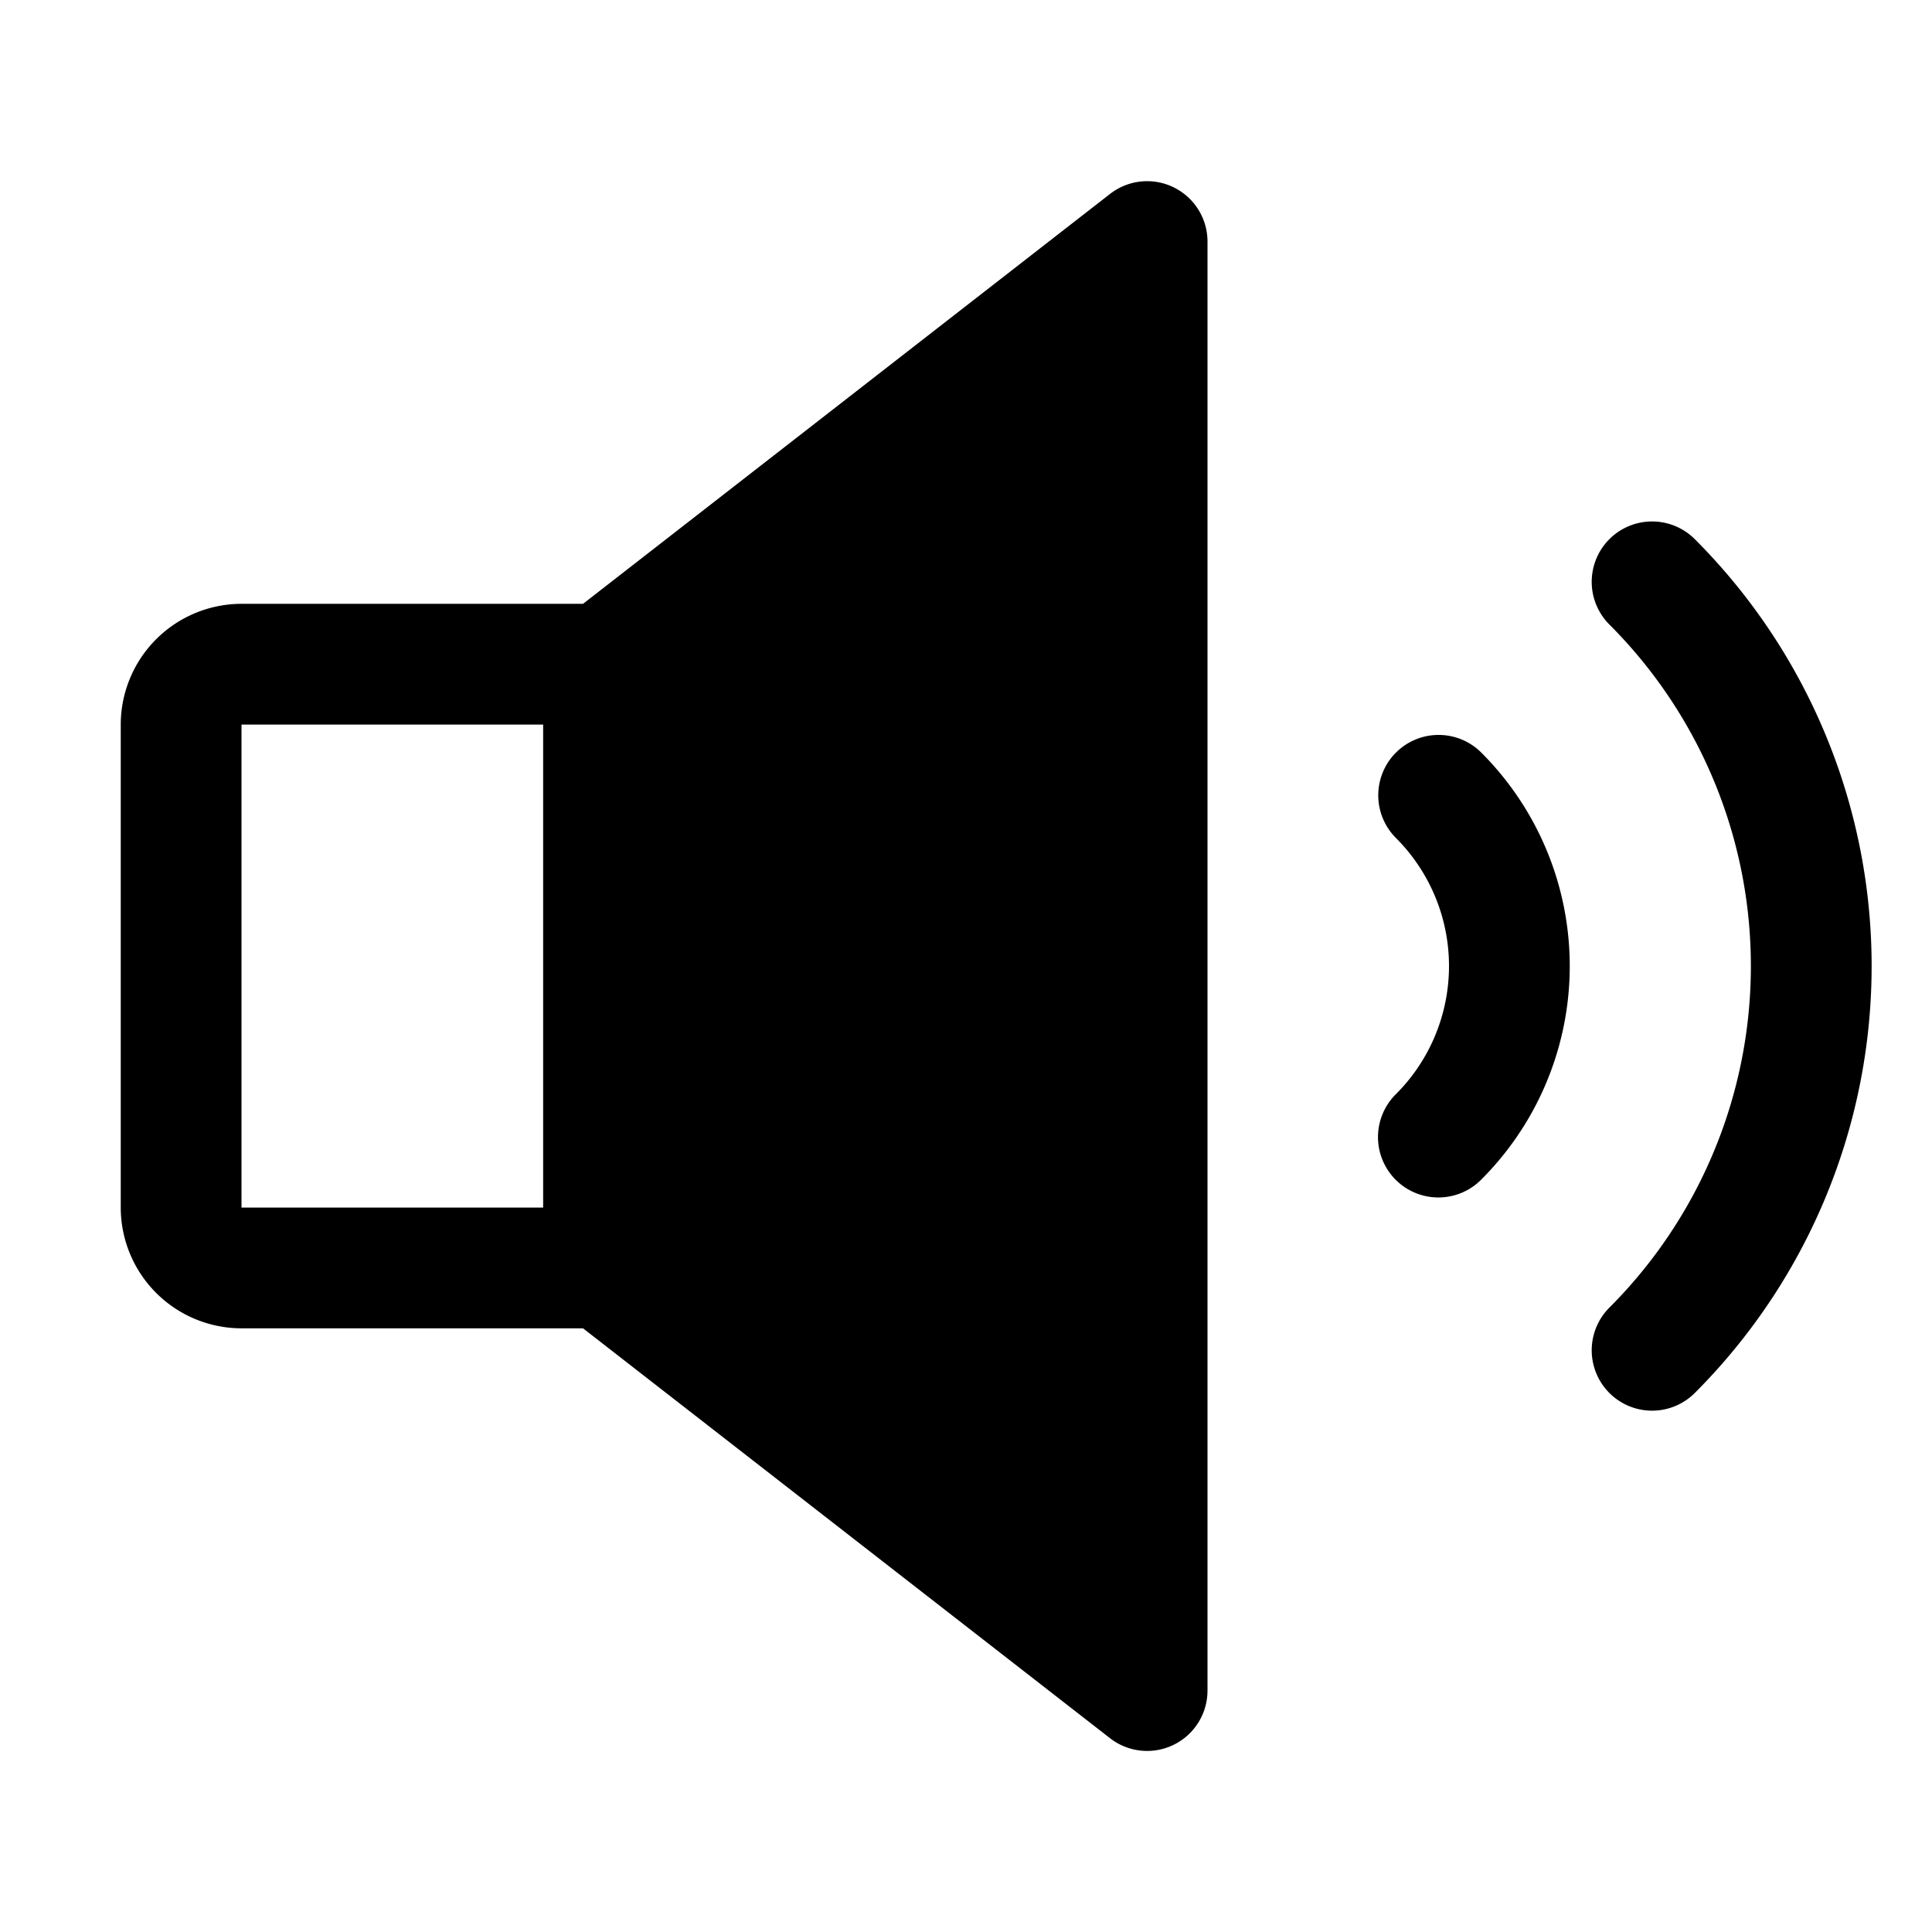 <svg xmlns="http://www.w3.org/2000/svg" viewBox="0 0 256 256" width="20" height="20"><path fill="none" d="M0 0h256v256H0z"/><path d="M224.568 71.44a8 8 0 00-11.314 11.314 63.998 63.998 0 010 90.51 8 8 0 0011.314 11.314 80.001 80.001 0 000-113.139zm-69.053-46.618a7.994 7.994 0 00-8.426.872L77.255 80.01H32a16.018 16.018 0 00-16 16v64a16.018 16.018 0 0016 16h45.255l69.834 54.314A8 8 0 00160 224.01v-192a8 8 0 00-4.485-7.187zM32 96.01h39.97v64H32z"/><path d="M184.97 99.725a8 8 0 000 11.314 23.998 23.998 0 010 33.94 8 8 0 1011.313 11.314 39.997 39.997 0 000-56.568 7.998 7.998 0 00-11.313 0z"/></svg>